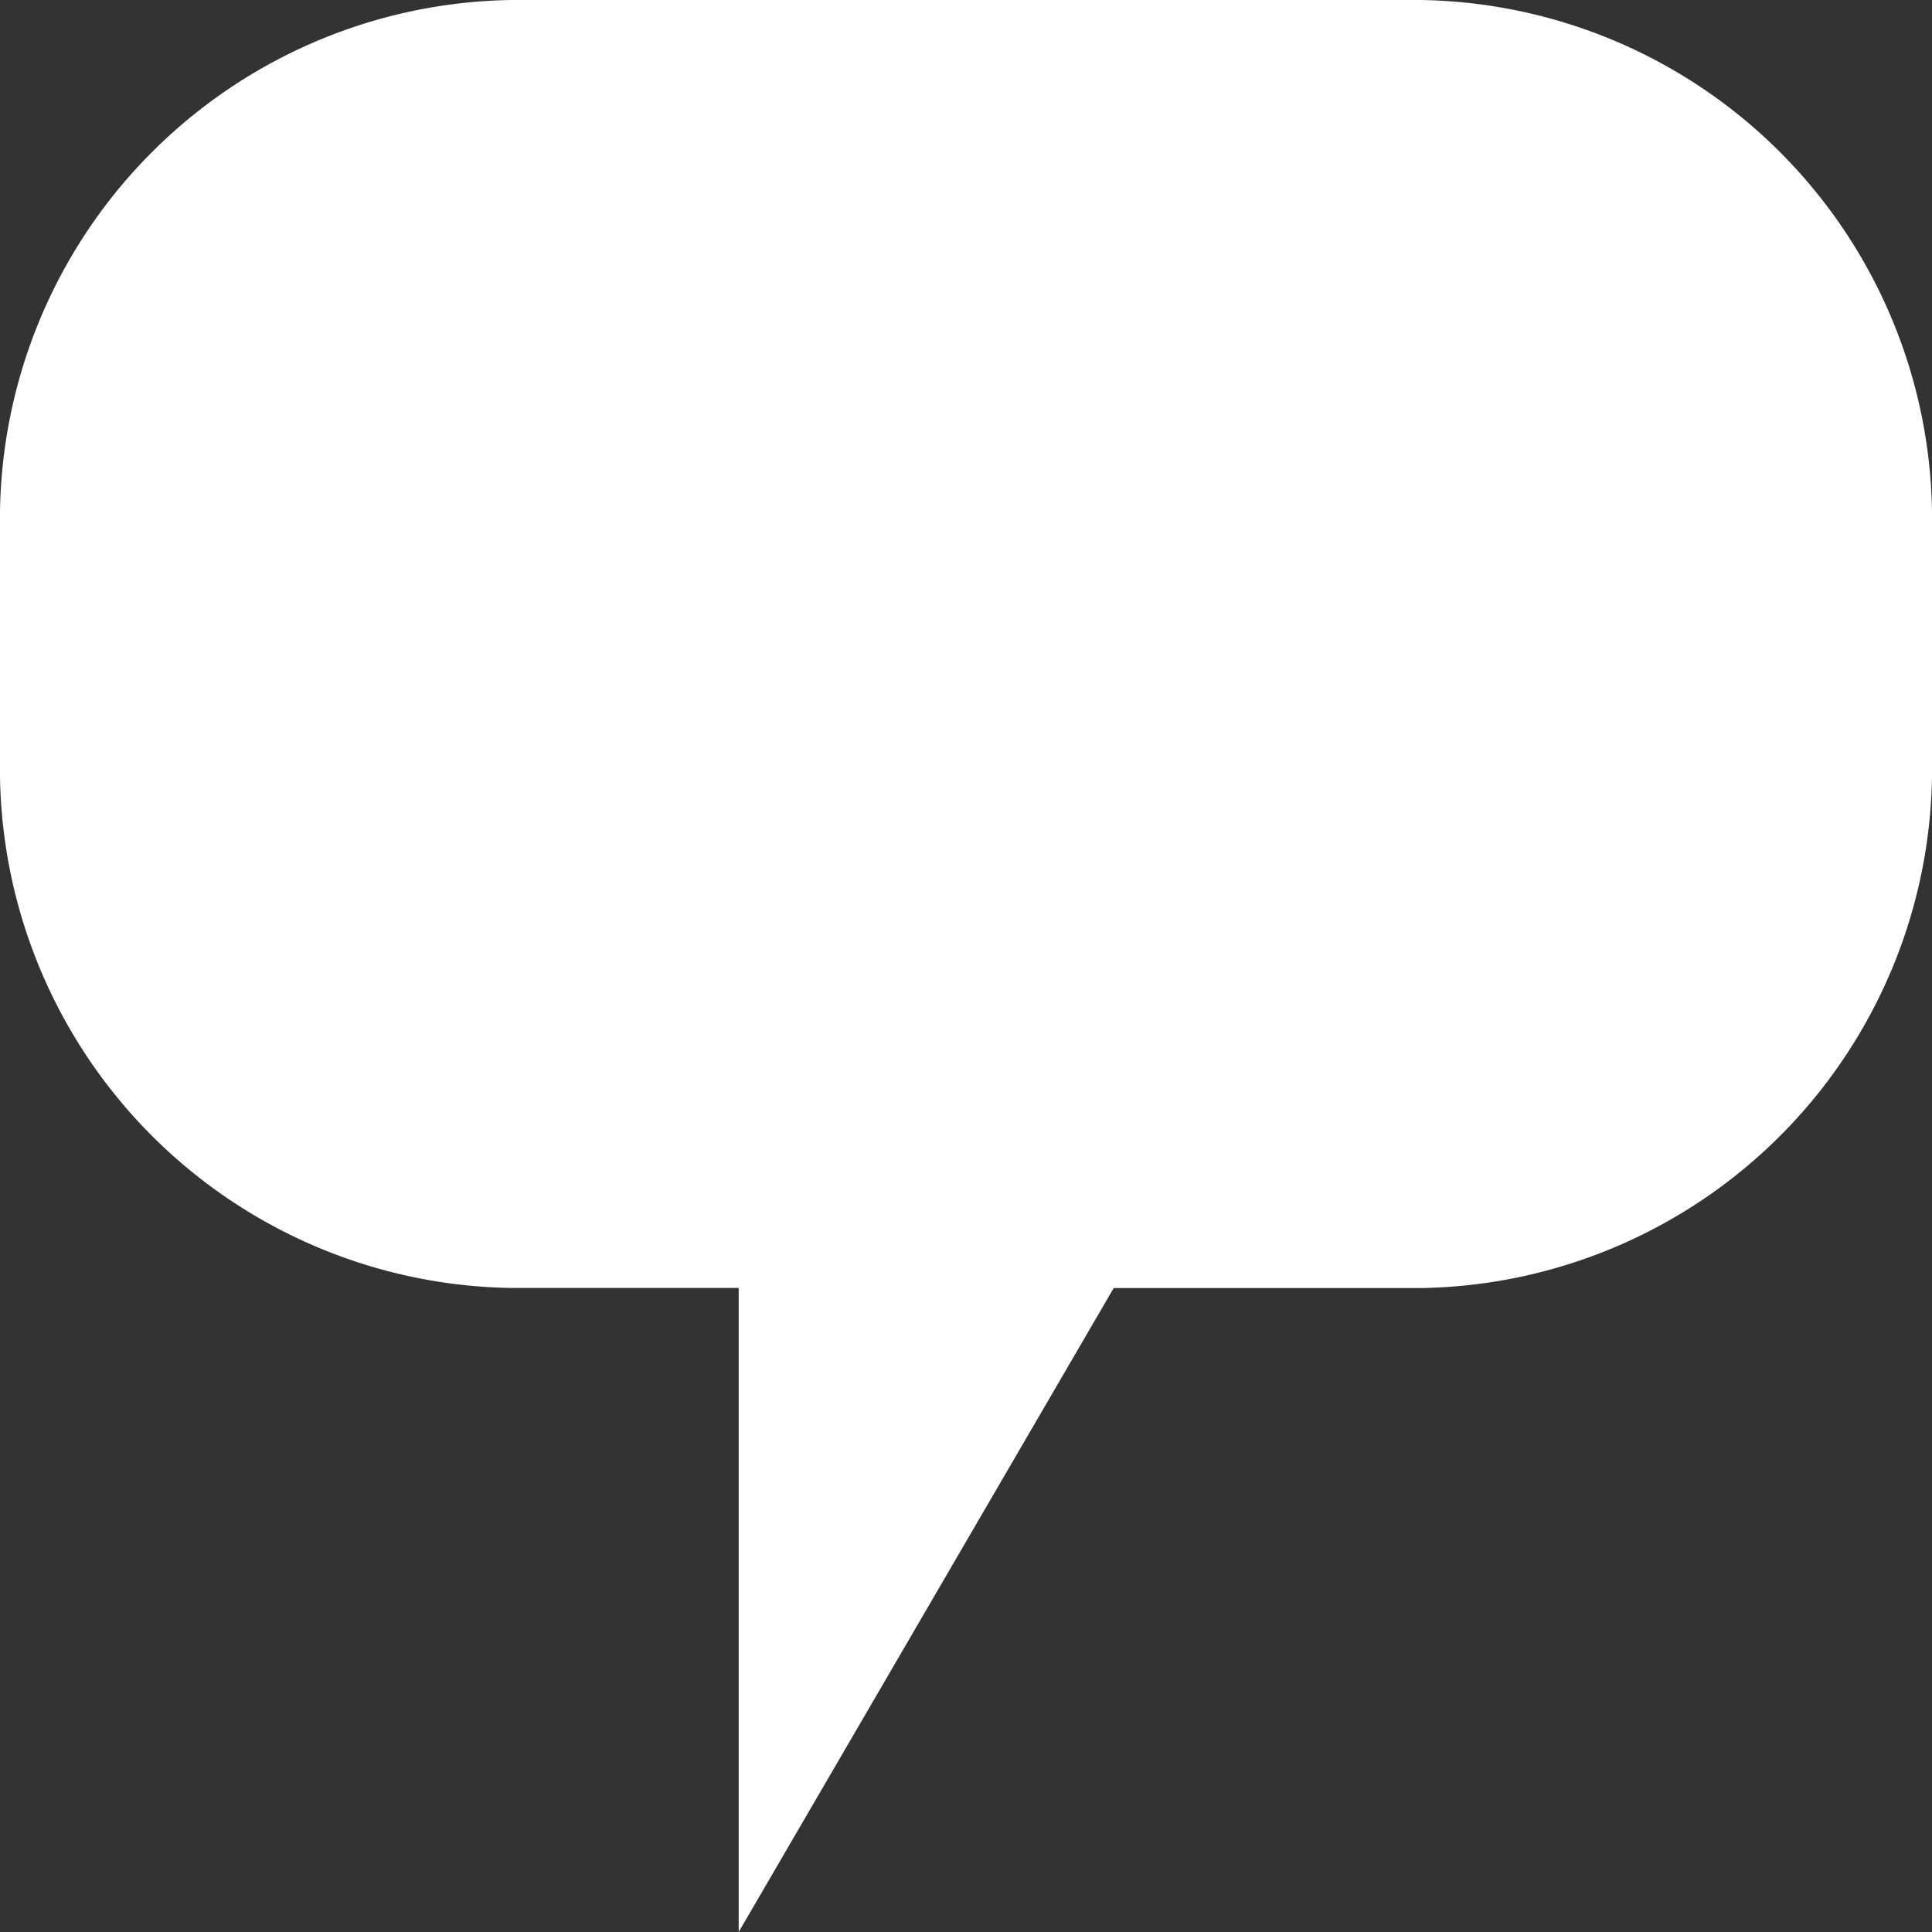 <svg xmlns="http://www.w3.org/2000/svg" width="20" height="20" viewBox="0 0 20 20"><rect x="0" y="0" width="20" height="20" fill="#333333" stroke="none"/><path d="M7.647,13.333H5.294A5.376,5.376,0,0,1,0,7.879V5.455A5.376,5.376,0,0,1,5.294,0h9.412A5.376,5.376,0,0,1,20,5.455V7.879a5.376,5.376,0,0,1-5.294,5.455H11.529L7.647,20Z" fill="#fff"/></svg>